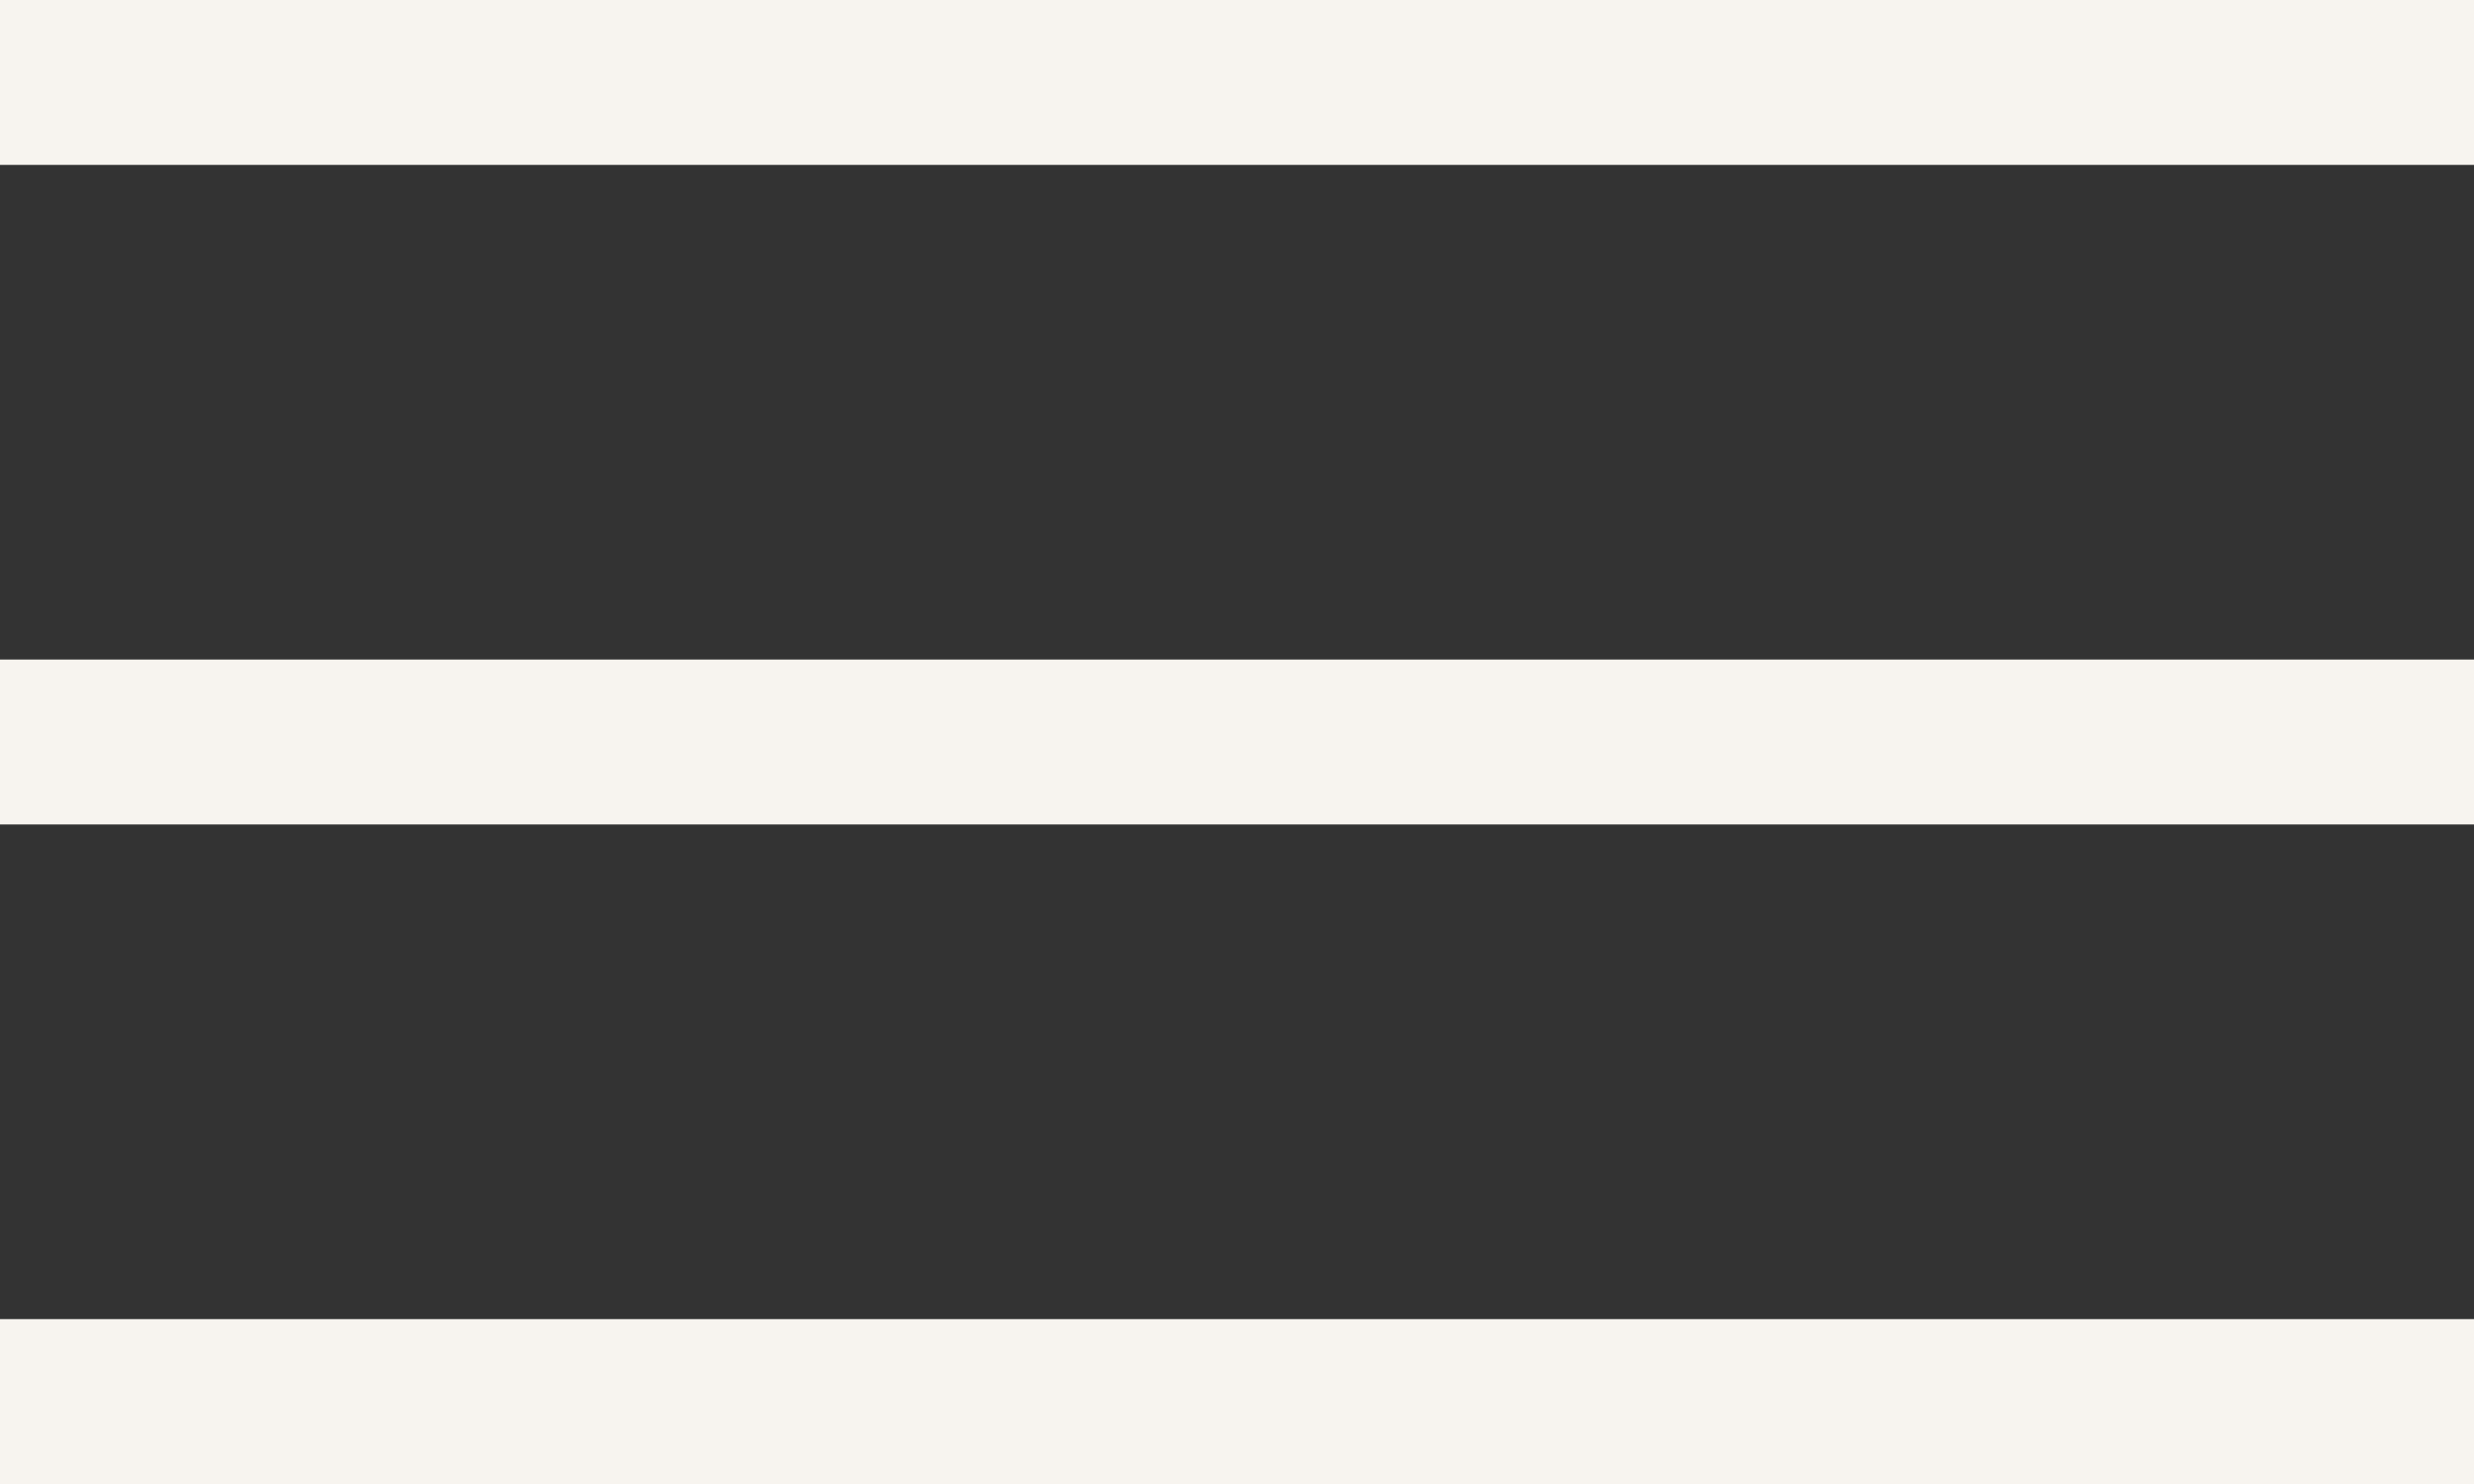 <svg width="30" height="18" viewBox="0 0 30 18" fill="none" xmlns="http://www.w3.org/2000/svg">
<rect x="0" y="0" width="30" height="18" fill="#333333" stroke="none"/>
<line x1="1" y1="1" x2="29" y2="1" stroke="#F7F4EF" stroke-width="2" stroke-linecap="square"/>
<line x1="1" y1="9" x2="29" y2="9" stroke="#F7F4EF" stroke-width="2" stroke-linecap="square"/>
<line x1="1" y1="17" x2="29" y2="17" stroke="#F7F4EF" stroke-width="2" stroke-linecap="square"/>
</svg>
